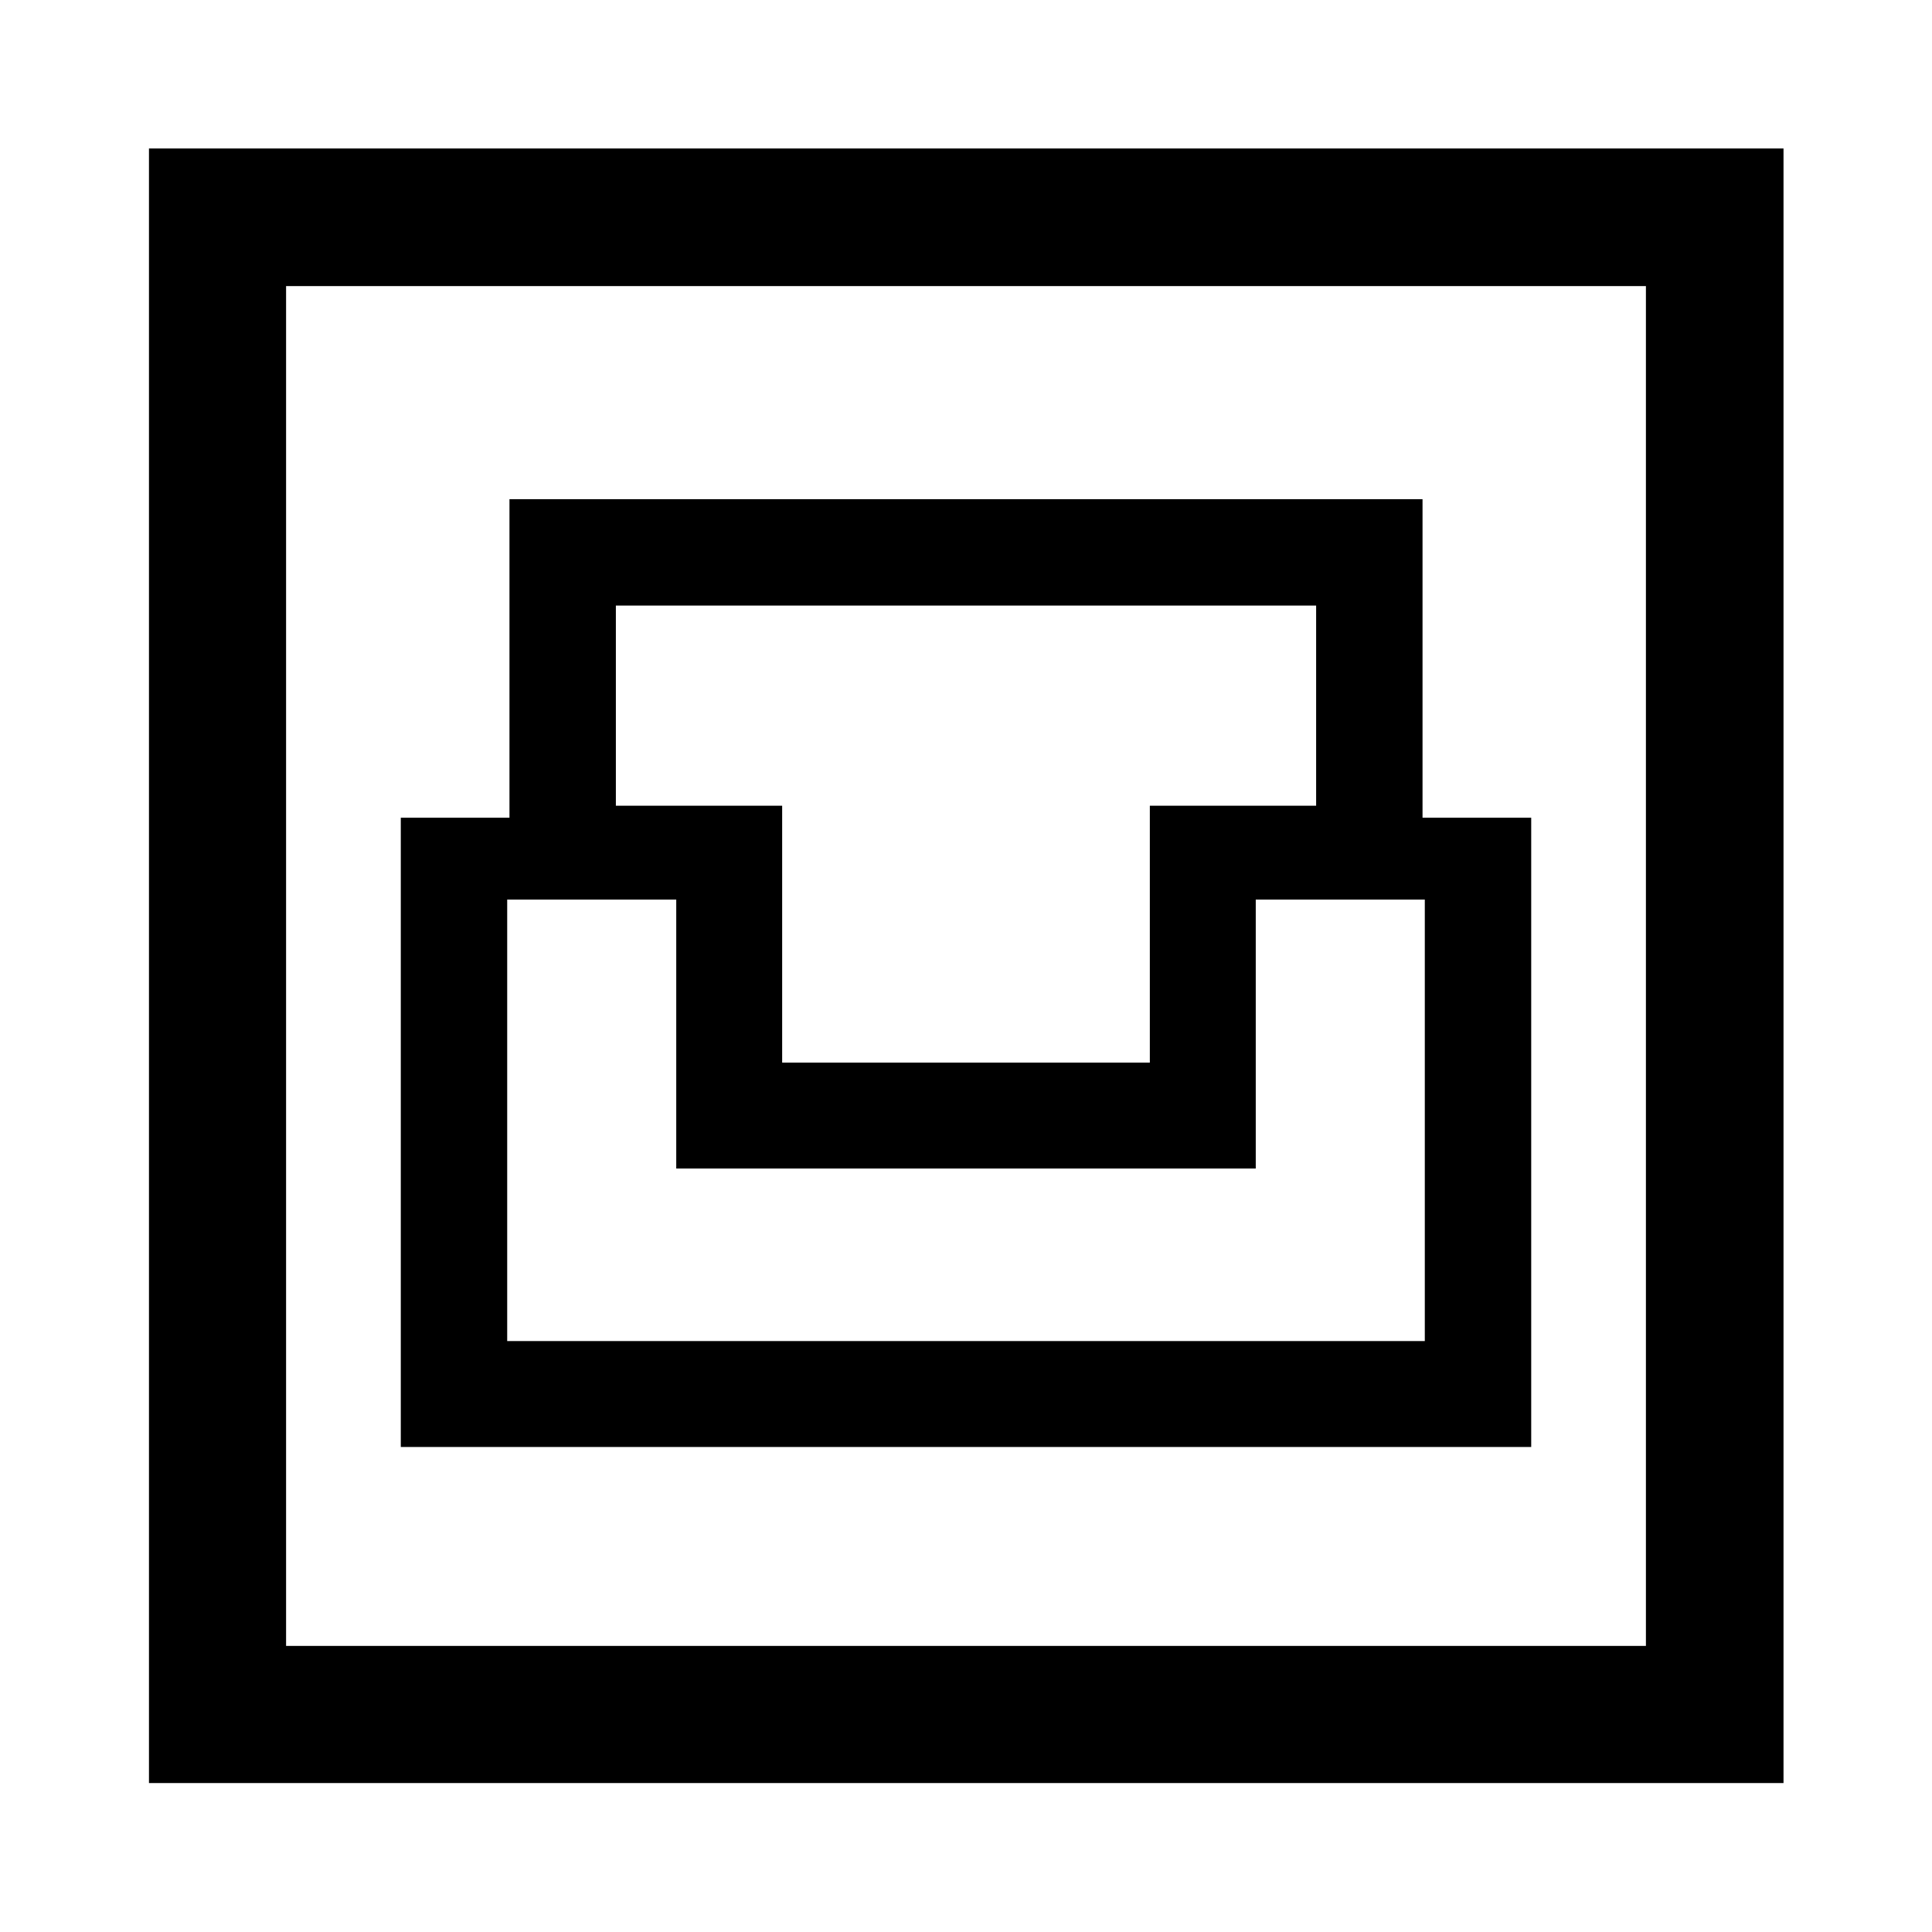 <svg xmlns="http://www.w3.org/2000/svg" width="48" height="48" viewBox="0 96 960 960"><path d="M74.022 981.978V169.782h812.196v812.196H74.022Zm68.13-68.13h675.696V238.152H142.152v675.696Zm57-98.848h561.696V502.326h-54V344.043H253.152v158.283h-54V815Zm52.87-52.63V543h84v133.63h287.956V543h84v219.37H252.022ZM388.652 624V496.37h-82.63v-99.457h347.956v99.457h-82.63V624H388.652Zm-246.5 289.848V238.152v675.696Z"/></svg>